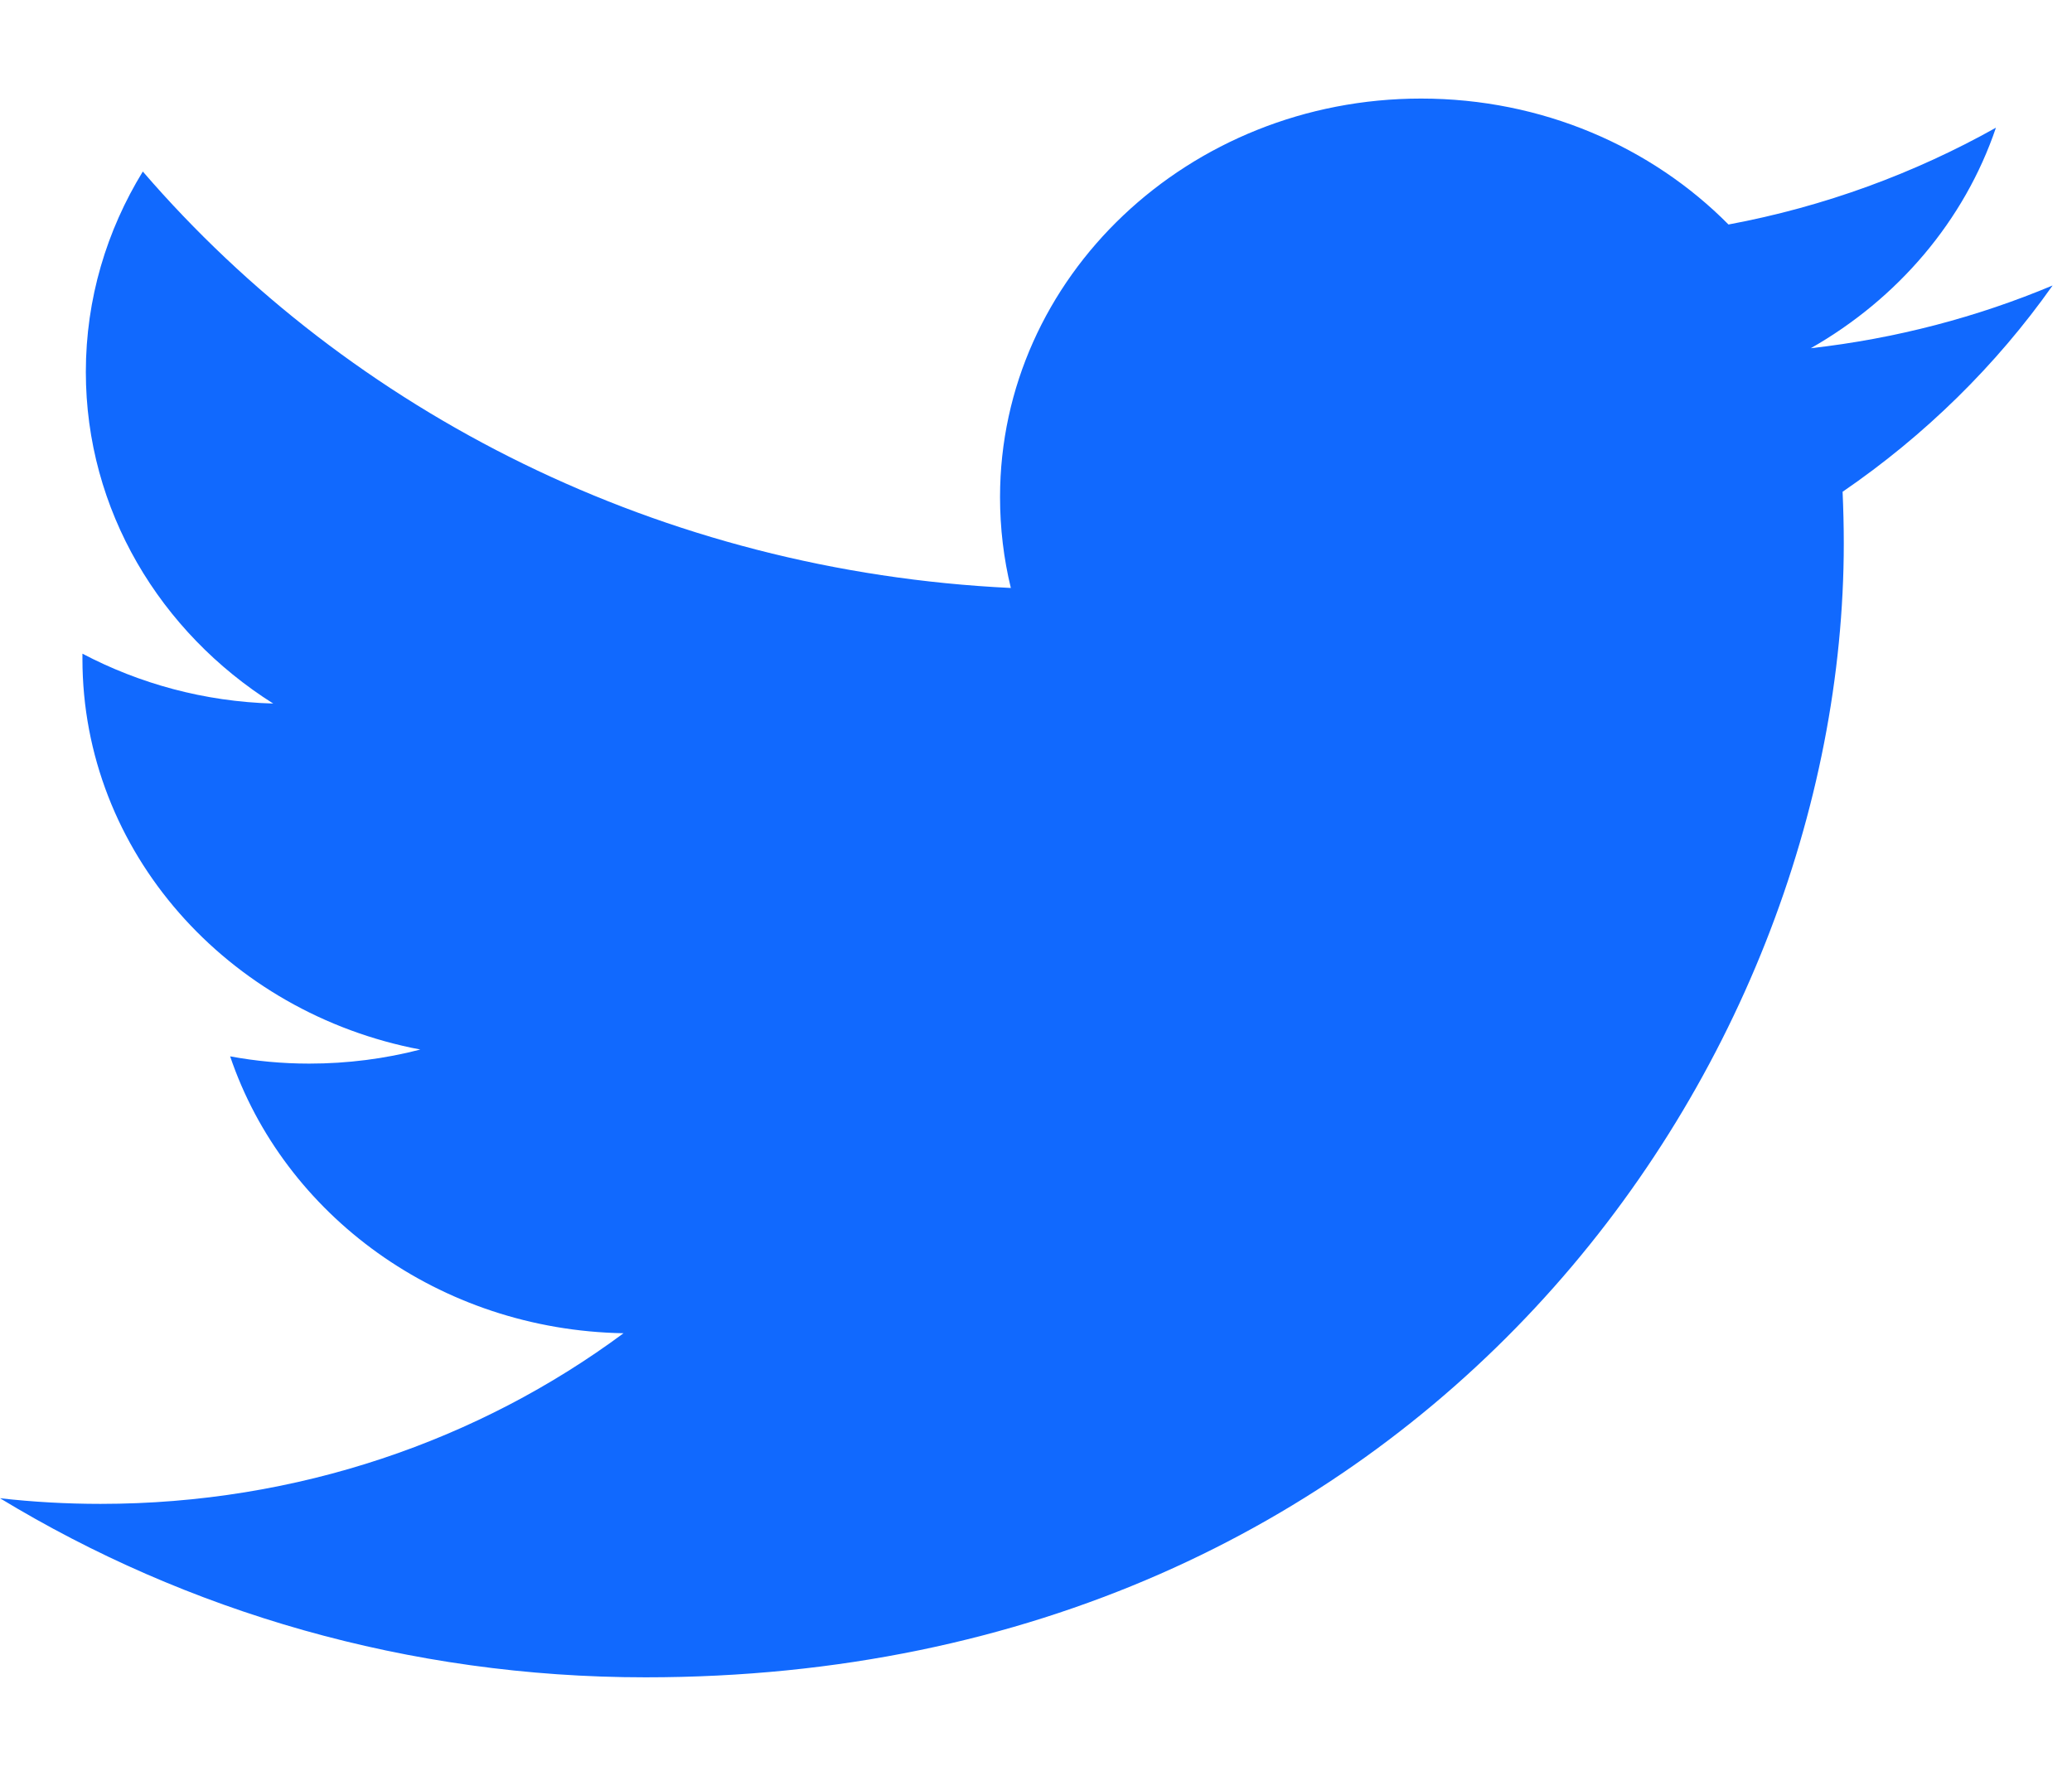 <svg width="14" height="12" viewBox="0 0 14 12" fill="none" xmlns="http://www.w3.org/2000/svg">
<path d="M4.362 11.334C9.595 11.334 12.458 7.23 12.458 3.671C12.458 3.555 12.455 3.439 12.45 3.323C13.005 2.943 13.488 2.469 13.869 1.929C13.359 2.143 12.81 2.288 12.235 2.353C12.822 2.019 13.273 1.492 13.486 0.863C12.936 1.171 12.328 1.396 11.679 1.517C11.16 0.993 10.421 0.666 9.602 0.666C8.031 0.666 6.757 1.872 6.757 3.359C6.757 3.57 6.782 3.776 6.83 3.973C4.466 3.86 2.369 2.788 0.965 1.159C0.721 1.557 0.58 2.019 0.58 2.513C0.58 3.447 1.082 4.272 1.846 4.754C1.379 4.741 0.941 4.619 0.557 4.417C0.557 4.429 0.557 4.44 0.557 4.452C0.557 5.756 1.538 6.845 2.84 7.092C2.601 7.154 2.349 7.187 2.089 7.187C1.906 7.187 1.728 7.17 1.555 7.138C1.917 8.208 2.967 8.987 4.213 9.009C3.239 9.731 2.012 10.162 0.679 10.162C0.449 10.162 0.223 10.149 0 10.124C1.259 10.888 2.755 11.334 4.362 11.334" fill="#1169FE"/>
</svg>
